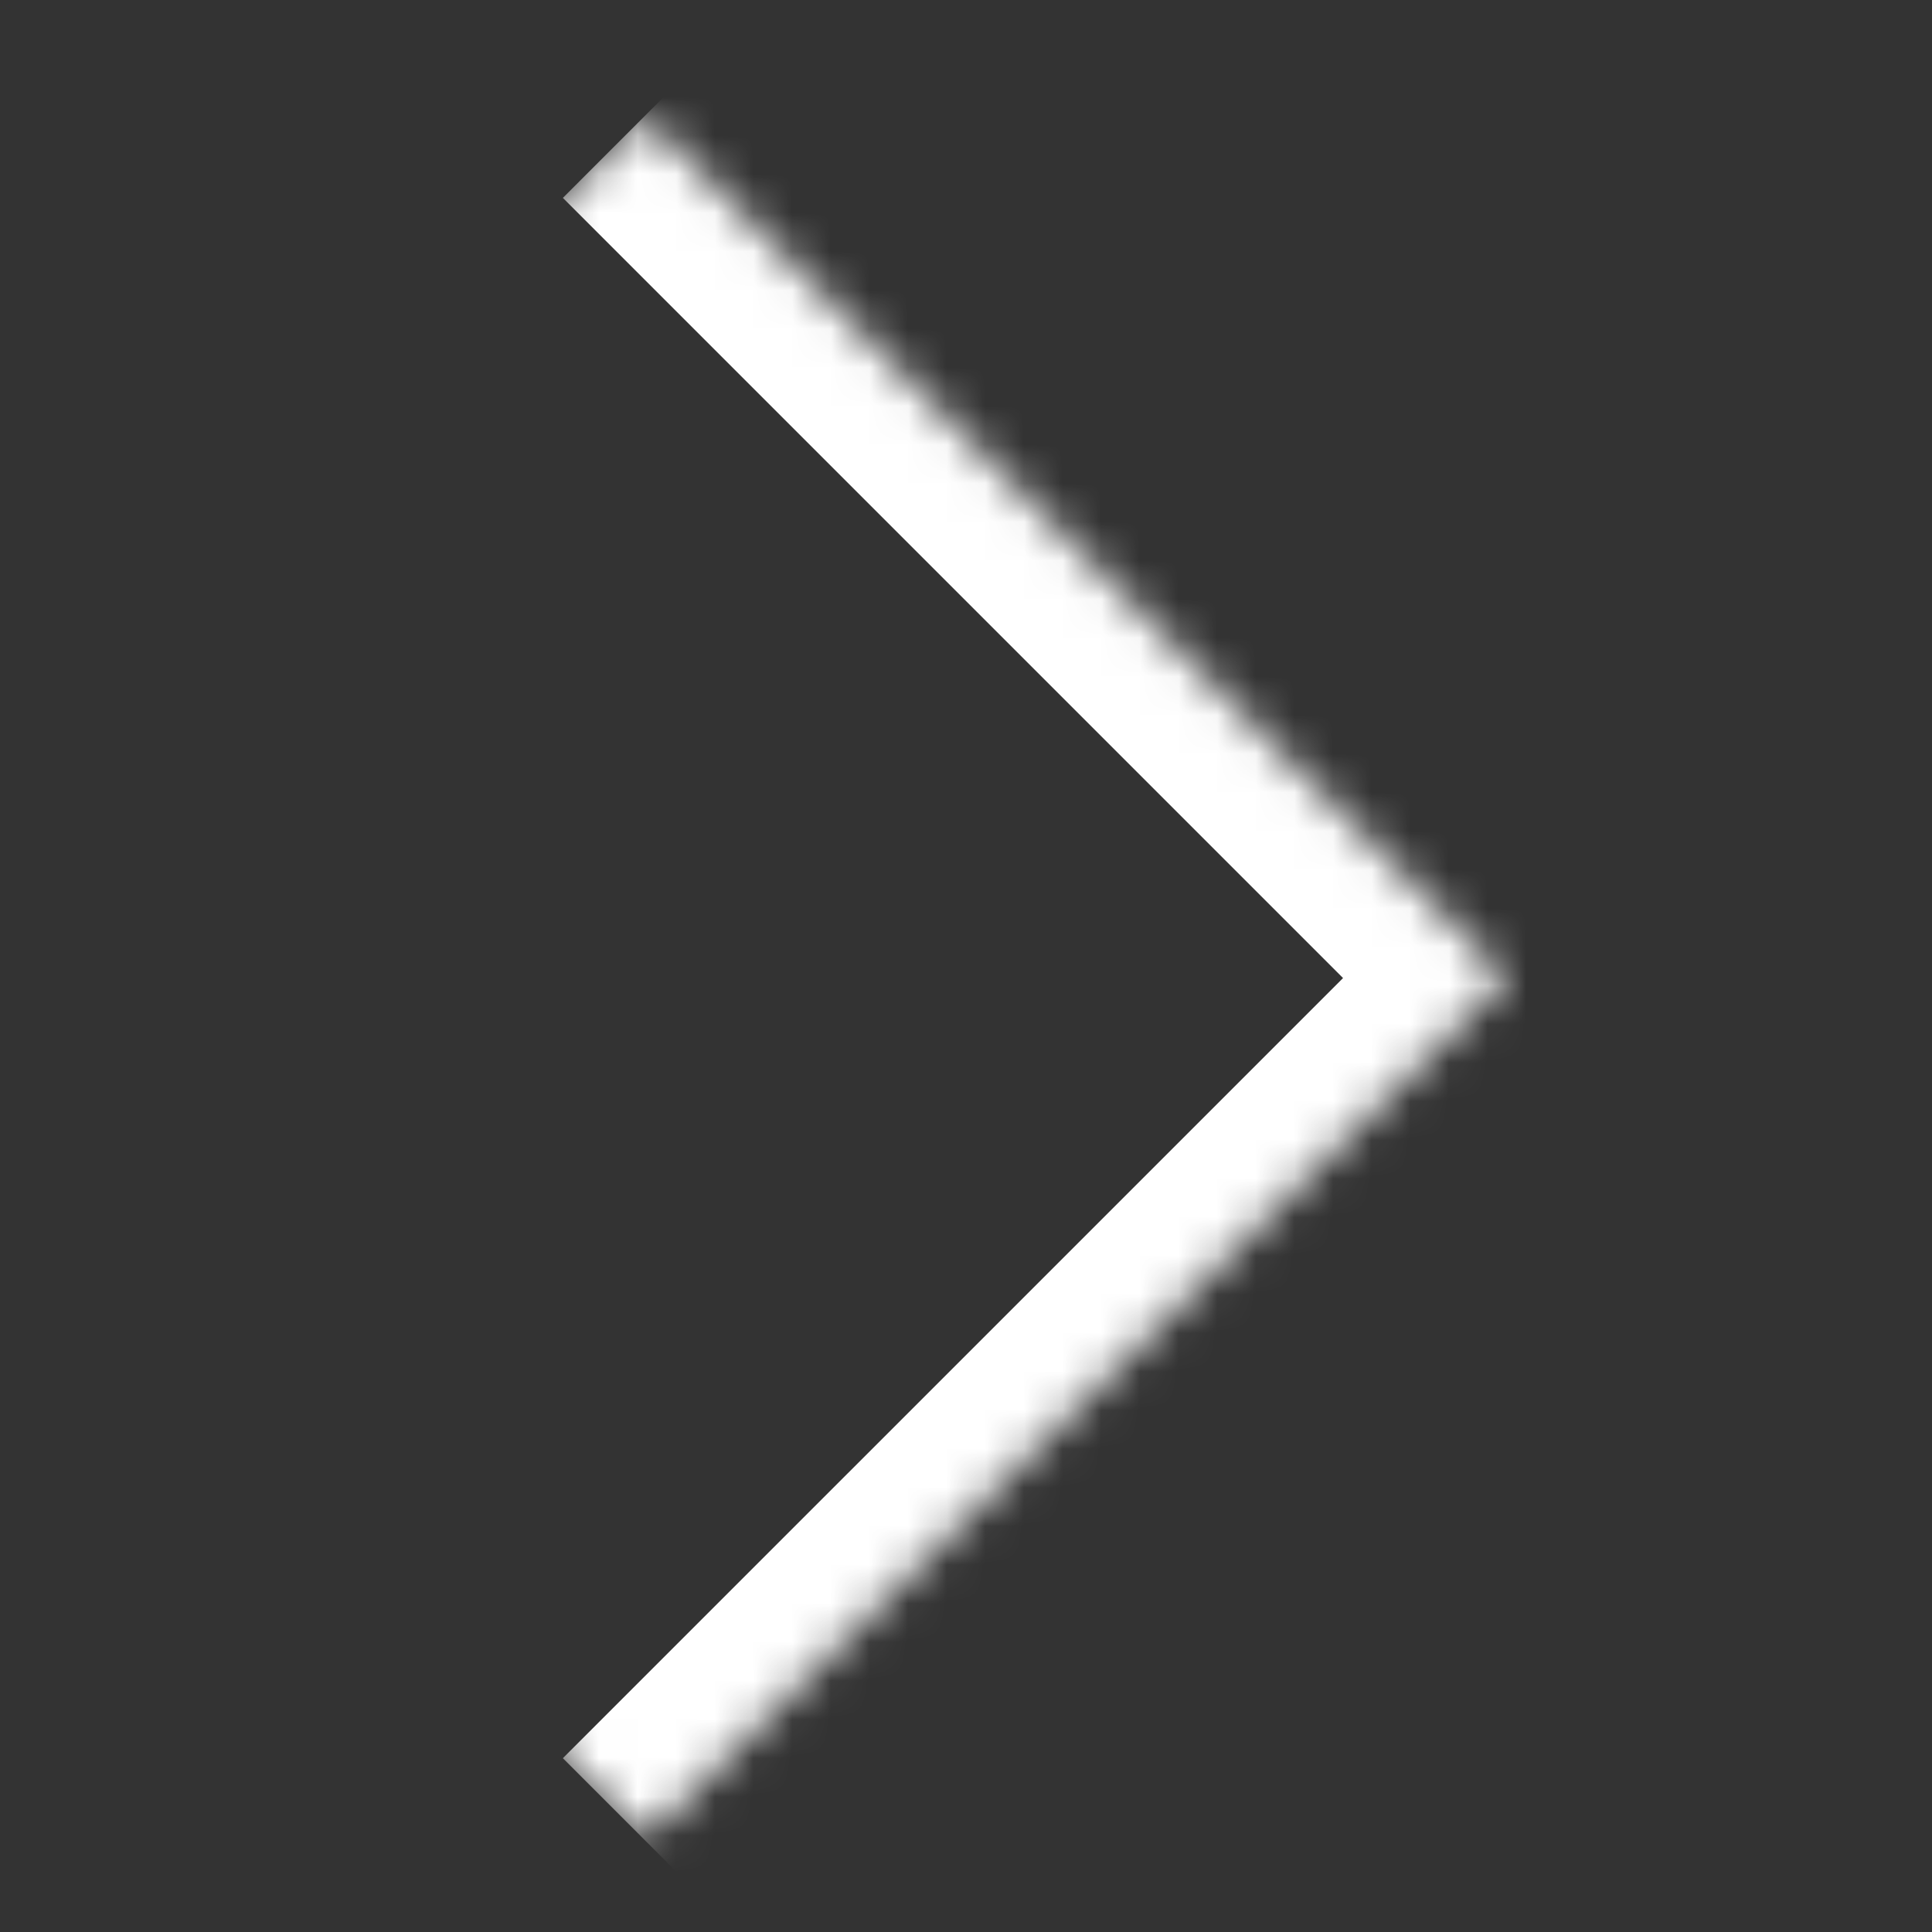 <svg width="50" height="50" viewBox="0 0 50 50" fill="none" xmlns="http://www.w3.org/2000/svg">
<rect x="0" y="0" width="50" height="50" fill="#333333" stroke="none"/>
<mask id="mask0_356_166" style="mask-type:alpha" maskUnits="userSpaceOnUse" x="0" y="0" width="50" height="50">
<rect x="0.5" y="0.5" width="49" height="49" fill="#D9D9D9" stroke="white"/>
</mask>
<g mask="url(#mask0_356_166)">
<mask id="path-2-inside-1_356_166" fill="white">
<path d="M16.688 3L39 25.312L16.688 47.624L-5.624 25.312L16.688 3Z"/>
</mask>
<path d="M39 25.312L41.121 27.433L43.243 25.312L41.121 23.191L39 25.312ZM14.567 5.121L36.879 27.433L41.121 23.191L18.809 0.879L14.567 5.121ZM36.879 23.191L14.567 45.502L18.809 49.745L41.121 27.433L36.879 23.191Z" fill="white" mask="url(#path-2-inside-1_356_166)"/>
</g>
</svg>
